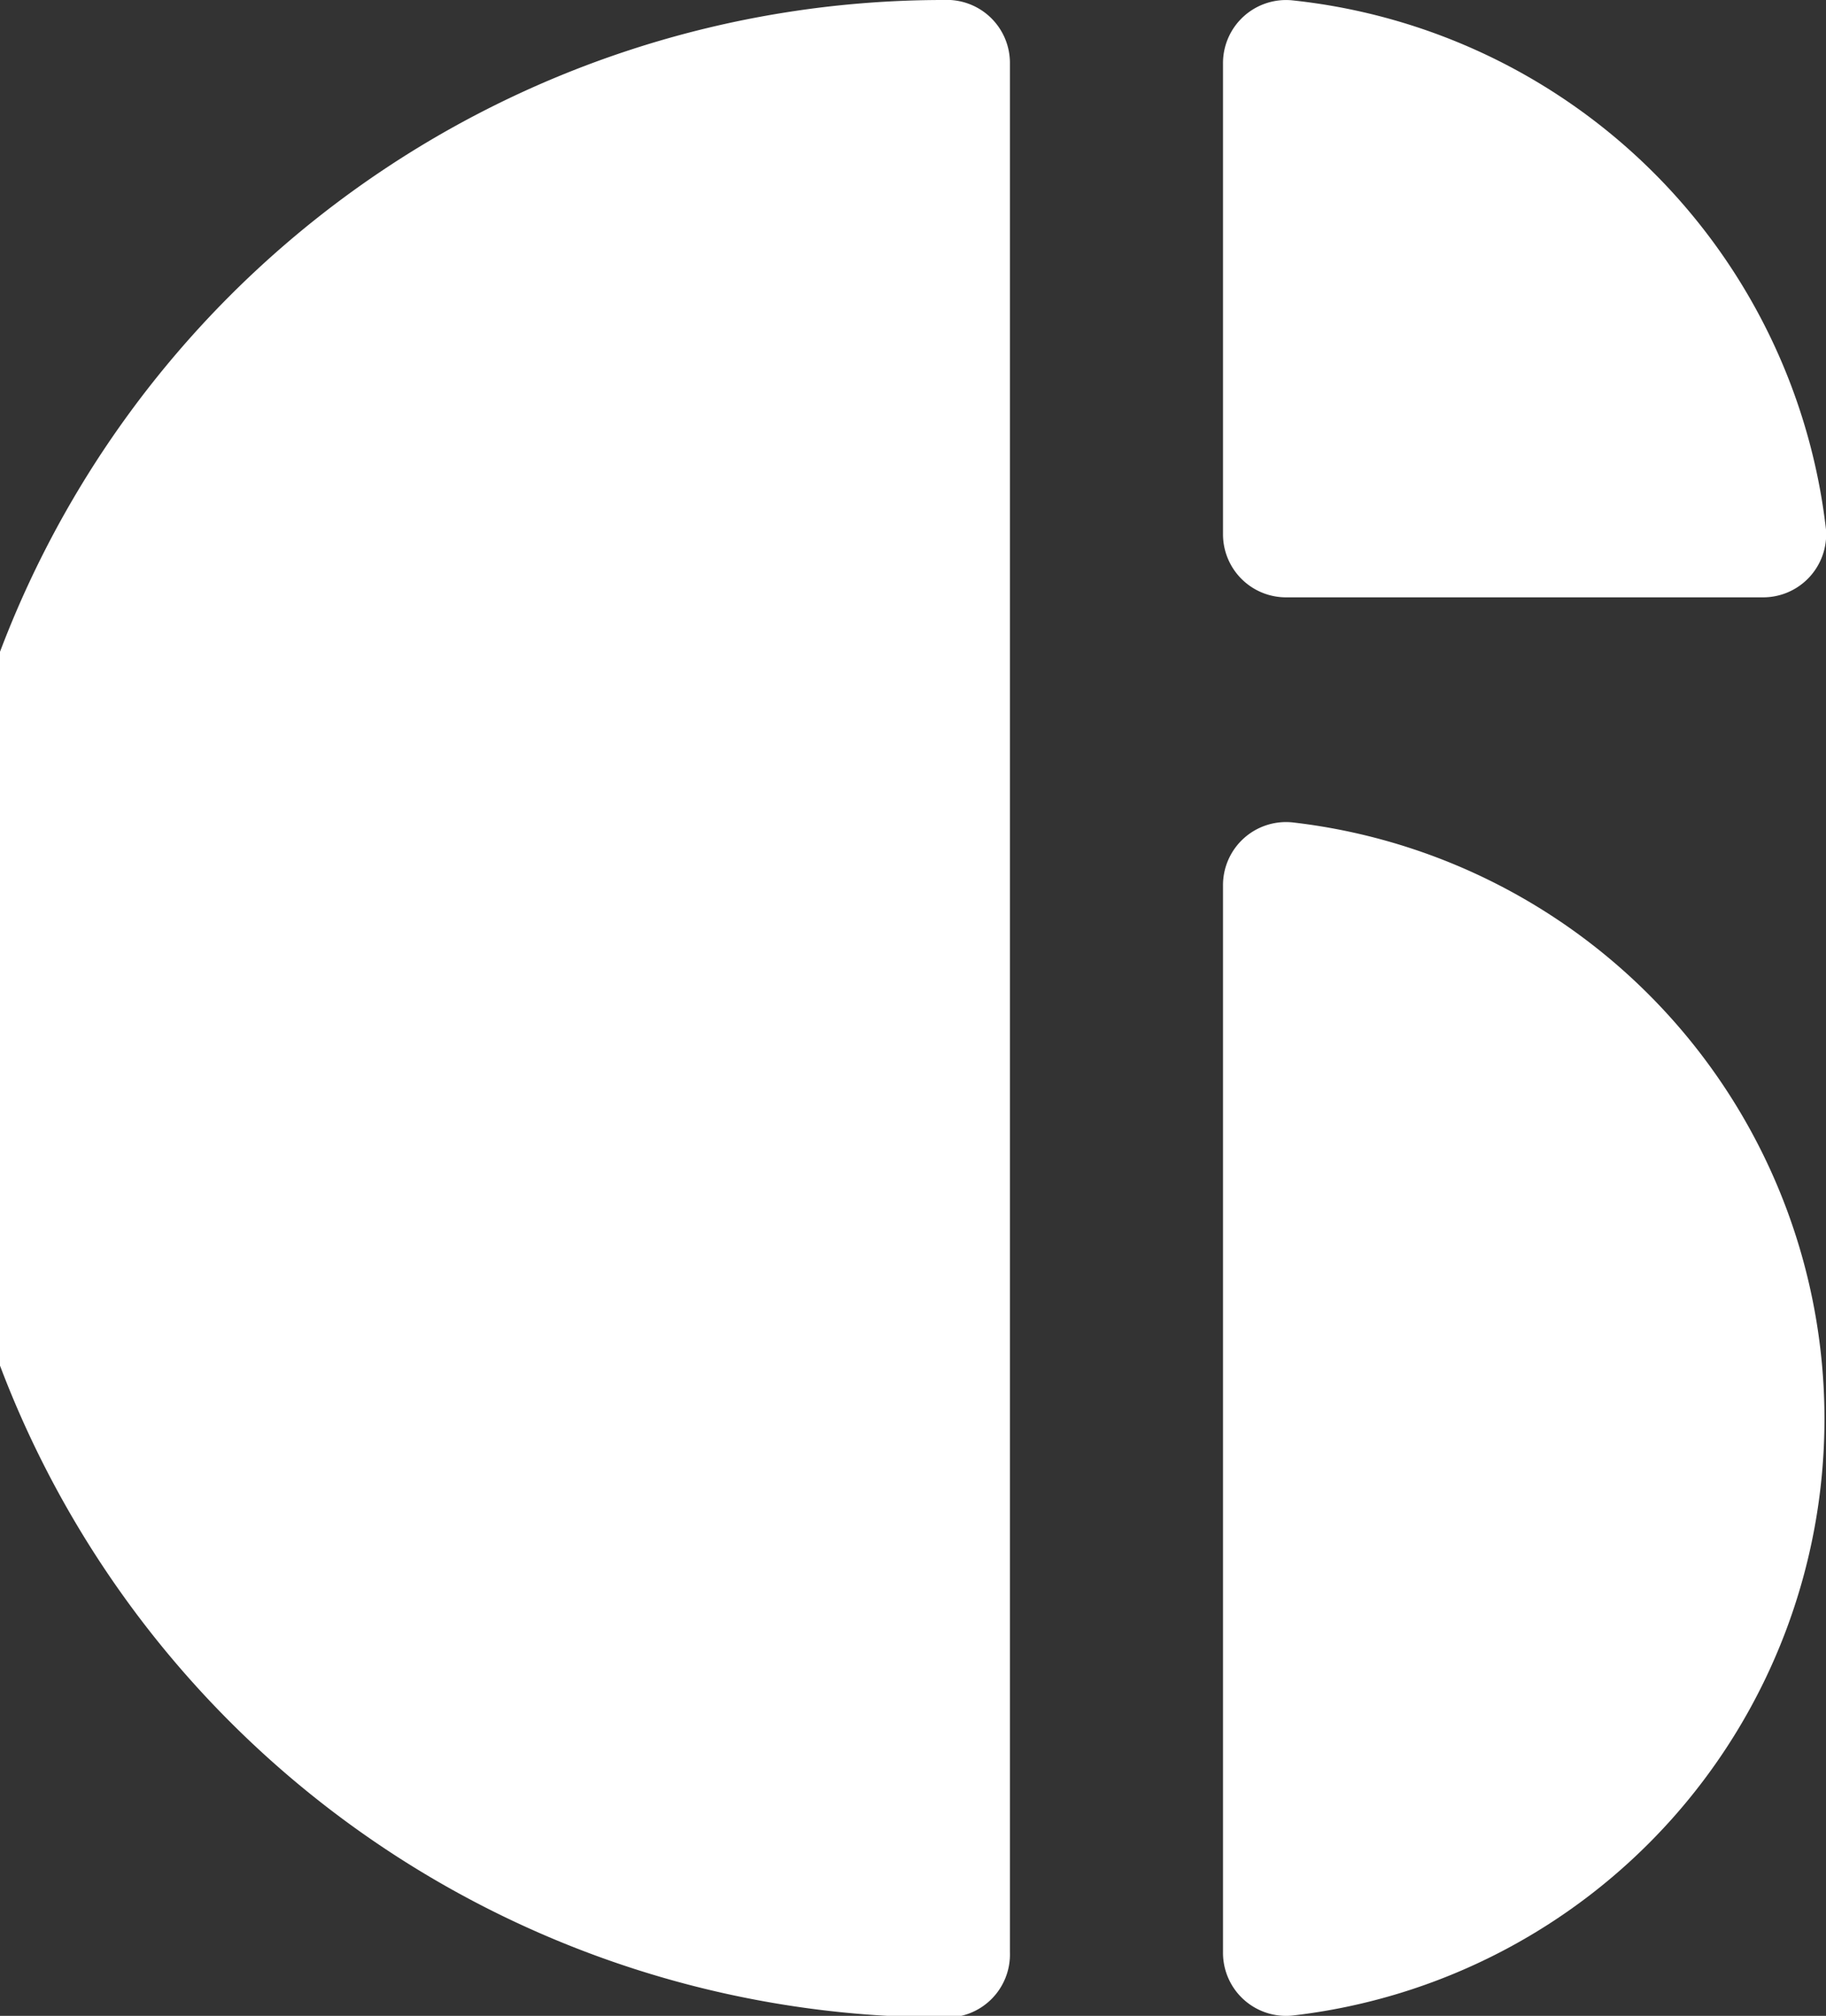 <svg id="Layer_1" data-name="Layer 1" xmlns="http://www.w3.org/2000/svg" viewBox="0 0 57.93 63.95"><rect x="0" y="0" width="57.93" height="63.95" fill="#333333" stroke="none"/><defs><style>.cls-1{fill:#fff;}</style></defs><title>giby-logo</title><path class="cls-1" d="M41.87,28.29V62.14a2,2,0,0,0,2.21,2,19.05,19.05,0,0,0,0-37.85A2,2,0,0,0,41.87,28.29Z" transform="translate(-3.07 -0.2)"/><path class="cls-1" d="M35.11,62.14V2.21A2,2,0,0,0,33,.2a32,32,0,0,0,0,64A2,2,0,0,0,35.11,62.14Z" transform="translate(-3.07 -0.2)"/><path class="cls-1" d="M61,17A19.06,19.06,0,0,0,44.06.21a2,2,0,0,0-2.19,2V17.15a2,2,0,0,0,2,2H59A2,2,0,0,0,61,17Z" transform="translate(-3.07 -0.2)"/></svg>